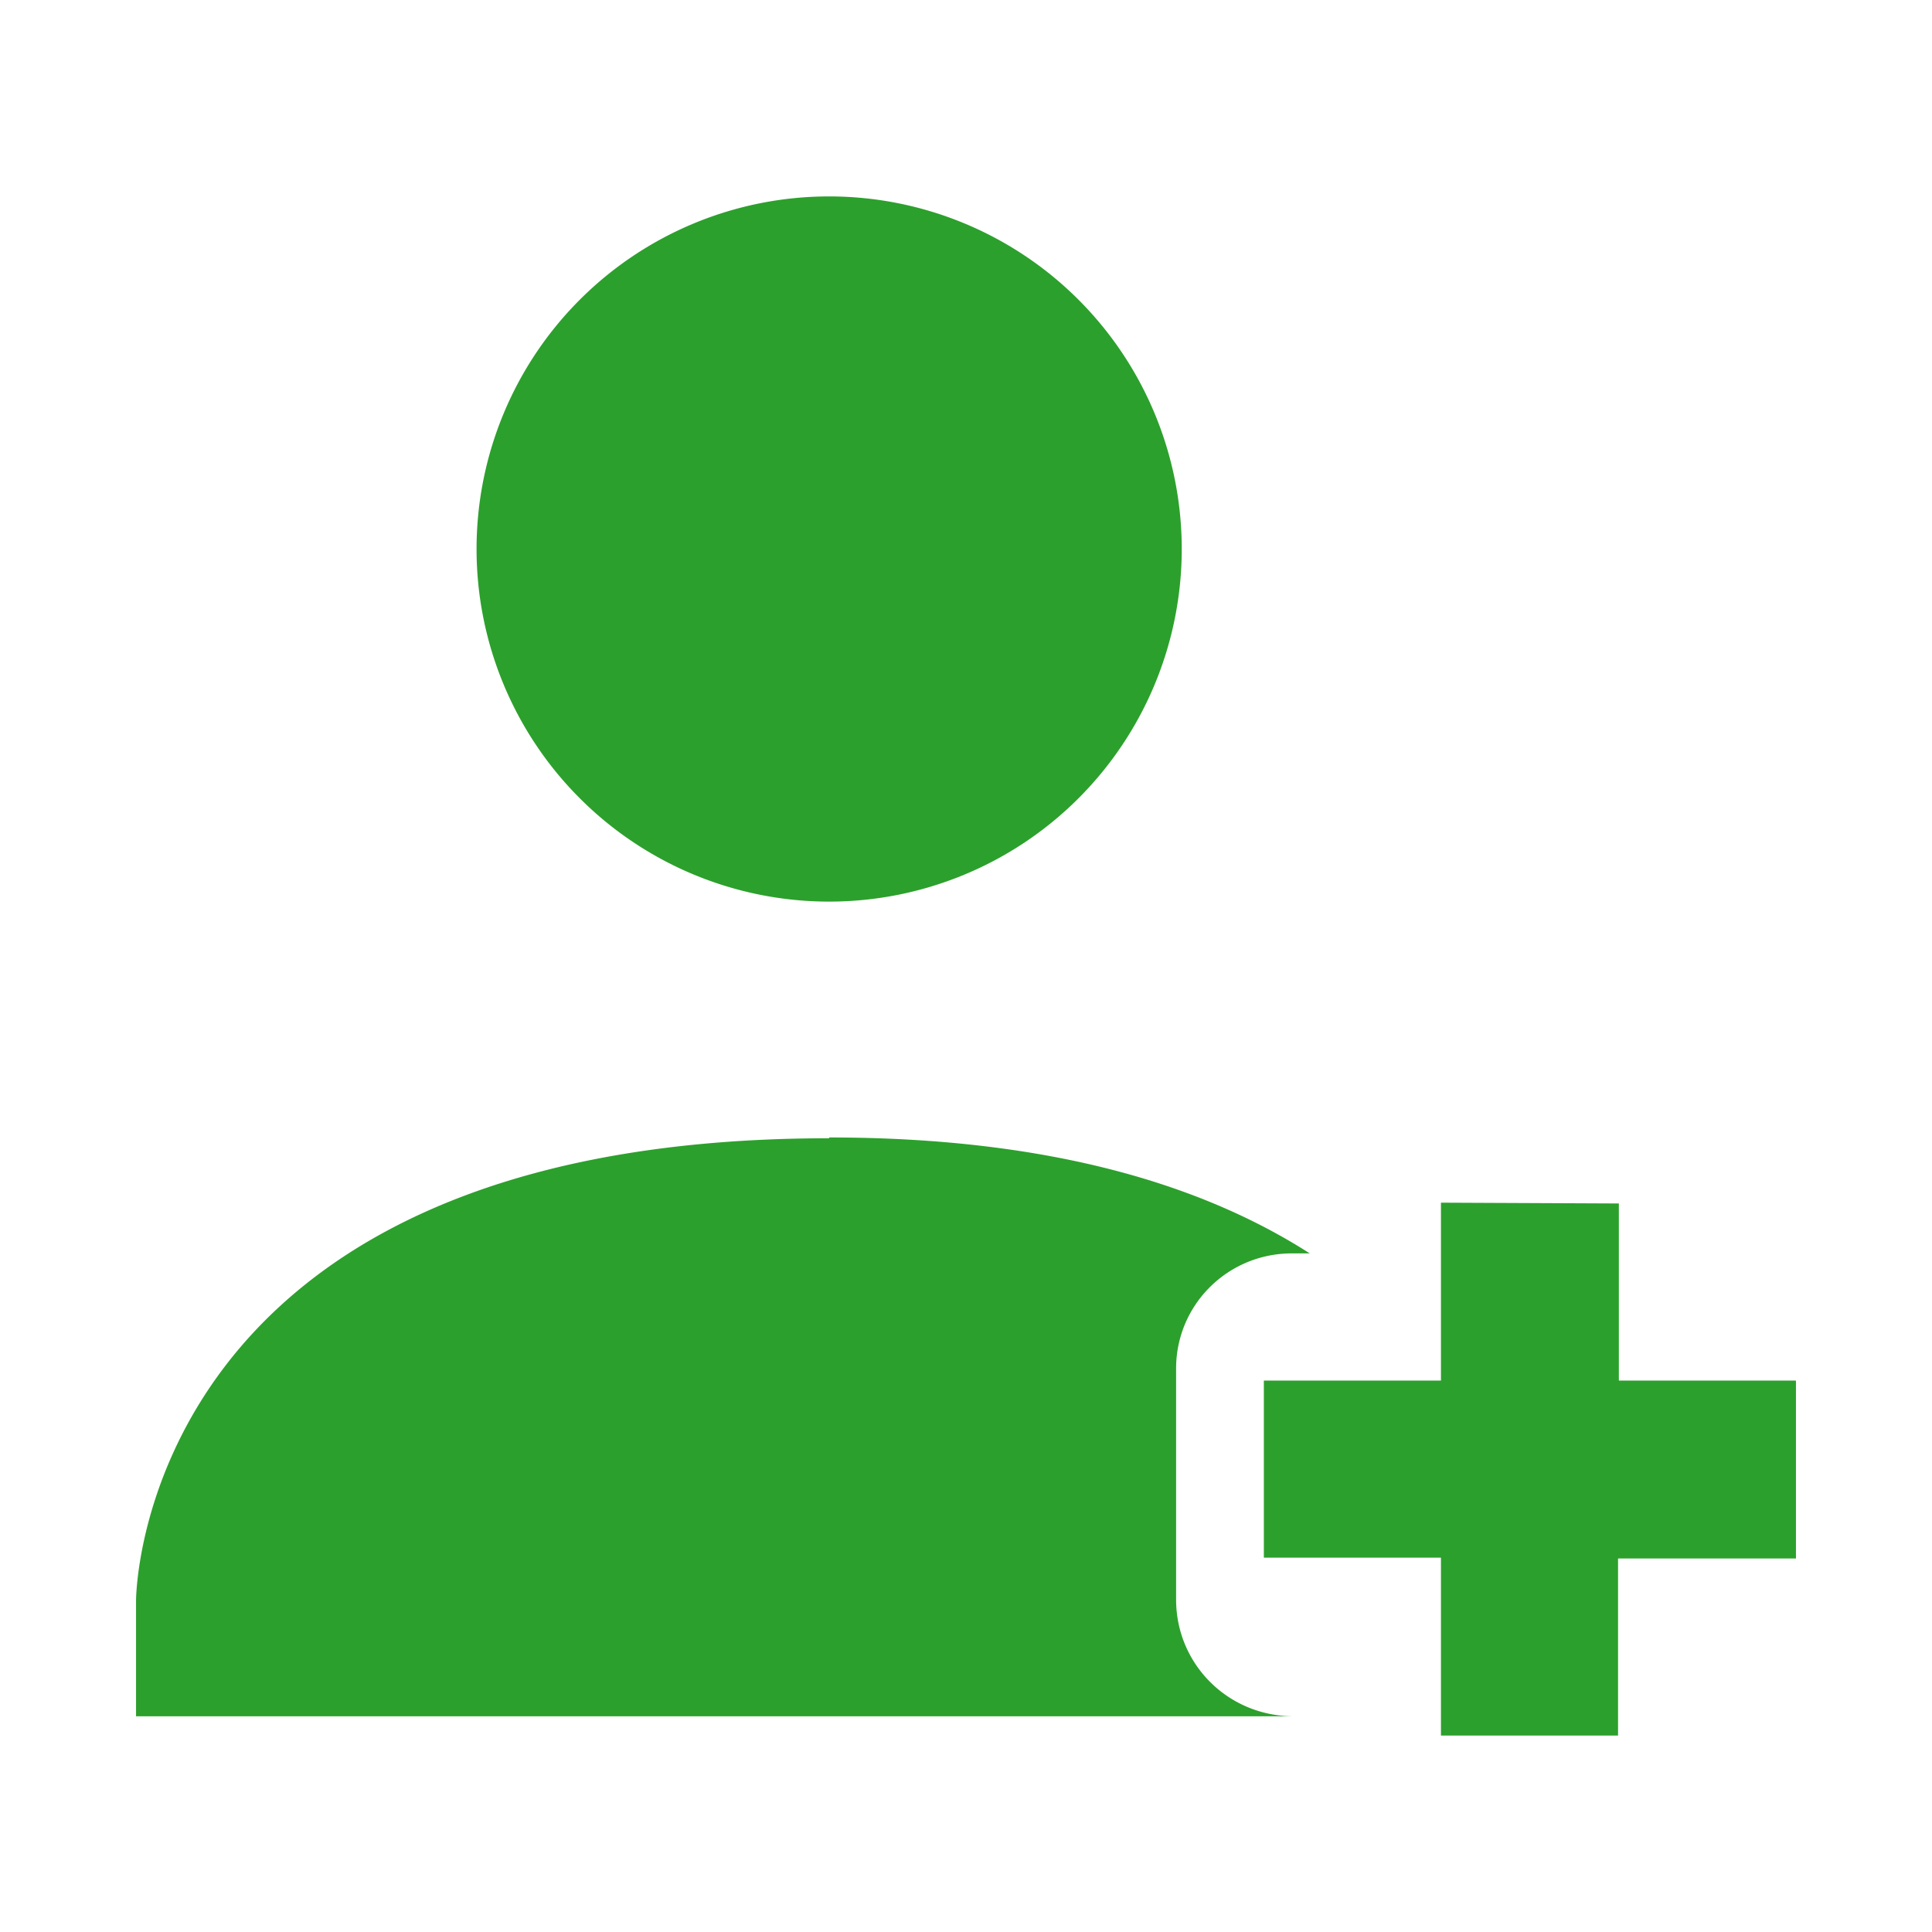 <?xml version="1.0" encoding="UTF-8" standalone="no"?>
<svg
   xmlns:dc="http://purl.org/dc/elements/1.1/"
   xmlns:cc="http://creativecommons.org/ns#"
   xmlns:rdf="http://www.w3.org/1999/02/22-rdf-syntax-ns#"
   xmlns:svg="http://www.w3.org/2000/svg"
   xmlns="http://www.w3.org/2000/svg"
   xmlns:sodipodi="http://sodipodi.sourceforge.net/DTD/sodipodi-0.dtd"
   xmlns:inkscape="http://www.inkscape.org/namespaces/inkscape"
   width="24"
   height="24"
   id="svg9"
   version="1.1"
   sodipodi:docname="edit-image-face-add.svg"
   inkscape:version="0.92.4 (5da689c313, 2019-01-14)">
  <sodipodi:namedview
     pagecolor="#ffffff"
     bordercolor="#666666"
     borderopacity="1"
     objecttolerance="10"
     gridtolerance="10"
     guidetolerance="10"
     inkscape:pageopacity="0"
     inkscape:pageshadow="2"
     inkscape:window-width="1078"
     inkscape:window-height="480"
     id="namedview6"
     showgrid="false"
     inkscape:zoom="9.8333333"
     inkscape:cx="-0.81355932"
     inkscape:cy="12"
     inkscape:window-x="0"
     inkscape:window-y="28"
     inkscape:window-maximized="0"
     inkscape:current-layer="svg9" />
  <defs
     id="defs3">
    <style
       id="current-color-scheme" />
  </defs>
  <path
     d="m 10.3,2.44 a 4.38,4.38 0 1 0 0,8.76 4.38,4.38 0 0 0 0,-8.76 z m 0,11.7 c -8.61,0 -8.61,5.74 -8.61,5.74 v 1.44 h 14.36 c -0.8,-0.01 -1.44,-0.65 -1.44,-1.45 V 17 c 0,-0.79 0.64,-1.43 1.44,-1.43 h 0.22 C 14.99,14.75 13.11,14.13 10.3,14.13 Z m 7.6,0.8 v 2.21 h -2.2 v 2.2 h 2.2 v 2.21 h 2.2 v -2.2 h 2.21 v -2.21 h -2.2 v -2.2 z"
     id="path825"
     inkscape:connector-curvature="0"
     style="color:#dfdfdf;fill:#2ca02c;stroke-width:1.46" />
</svg>
